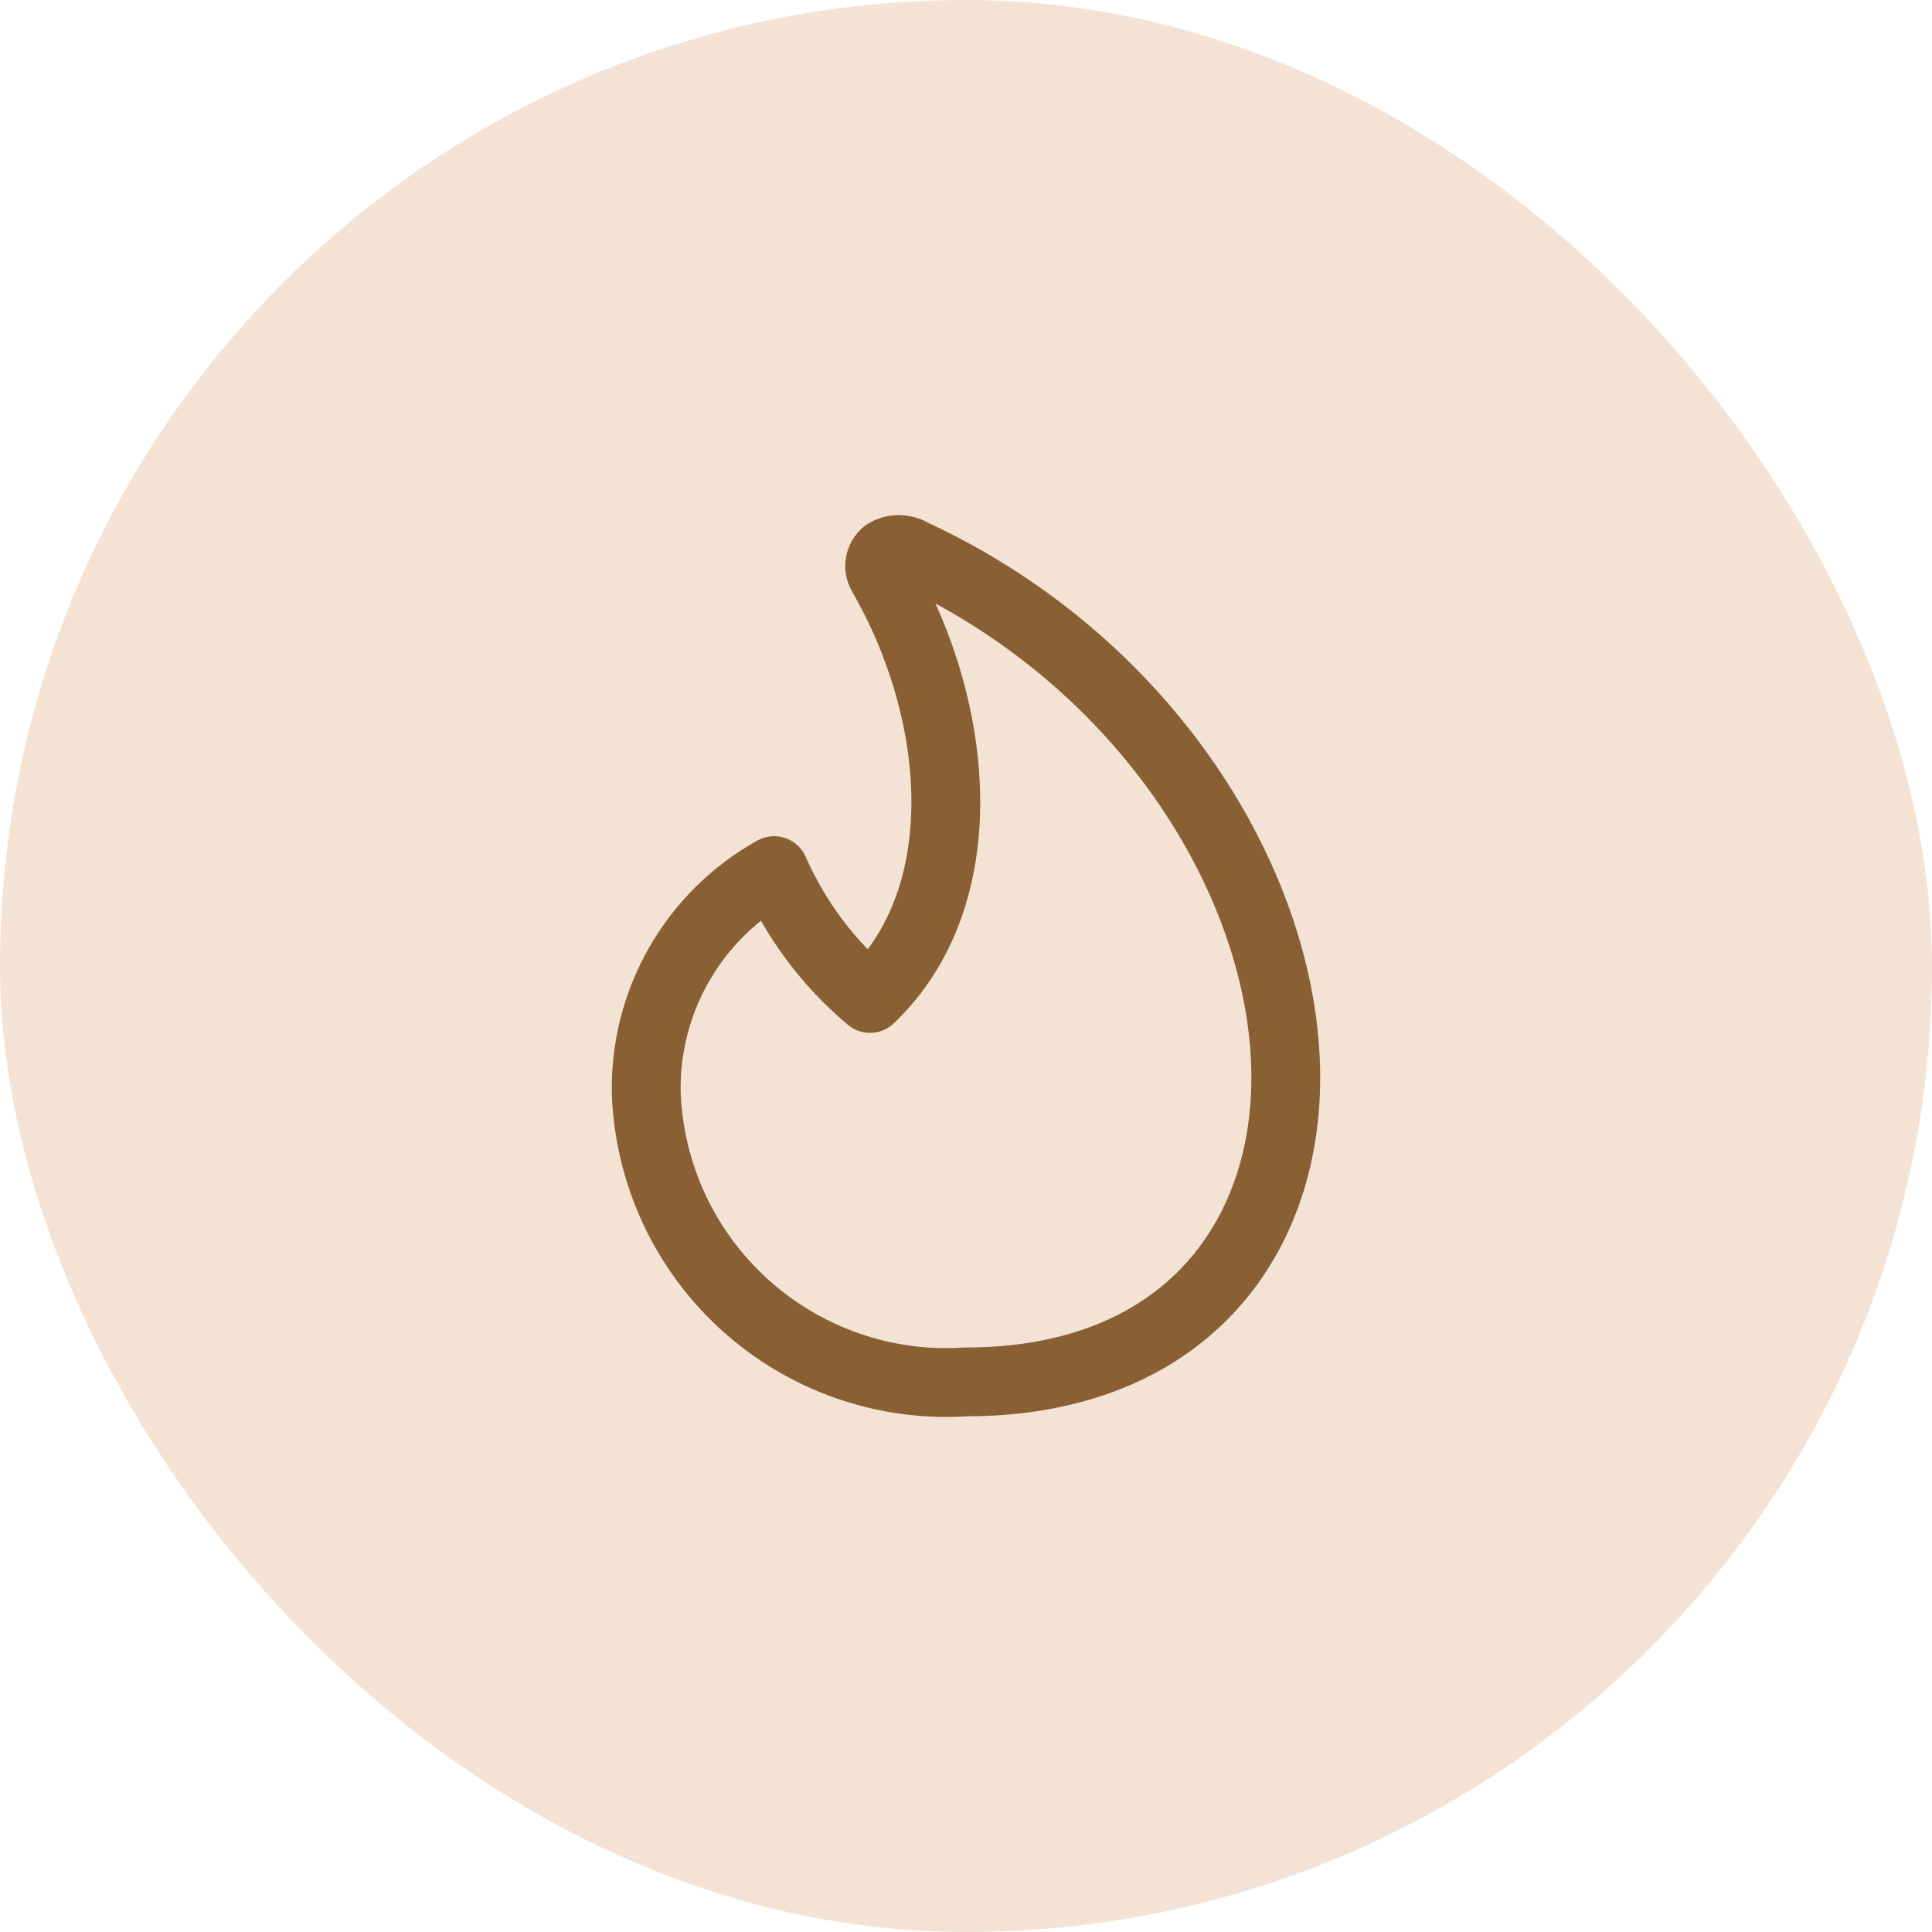 <svg width="48" height="48" viewBox="0 0 48 48" fill="none" xmlns="http://www.w3.org/2000/svg">
<rect width="48" height="48" rx="24" fill="#F4E3D4"/>
<path d="M22.647 13.739C22.551 13.681 22.441 13.651 22.329 13.651C22.217 13.651 22.108 13.681 22.012 13.739C21.933 13.802 21.879 13.891 21.861 13.991C21.844 14.09 21.863 14.193 21.916 14.279C23.869 17.661 24.282 22.266 21.615 24.806C20.588 23.944 19.773 22.857 19.233 21.63C18.246 22.178 17.429 22.986 16.869 23.966C16.309 24.945 16.028 26.06 16.057 27.188C16.098 28.182 16.336 29.159 16.759 30.06C17.183 30.96 17.782 31.767 18.522 32.433C19.261 33.099 20.127 33.61 21.067 33.937C22.007 34.263 23.003 34.398 23.997 34.333C29.11 34.333 31.761 31.158 31.936 27.188C32.142 22.424 28.76 16.565 22.647 13.739Z" stroke="#895F34" stroke-width="1.71" stroke-linecap="round" stroke-linejoin="round"/>
</svg>

